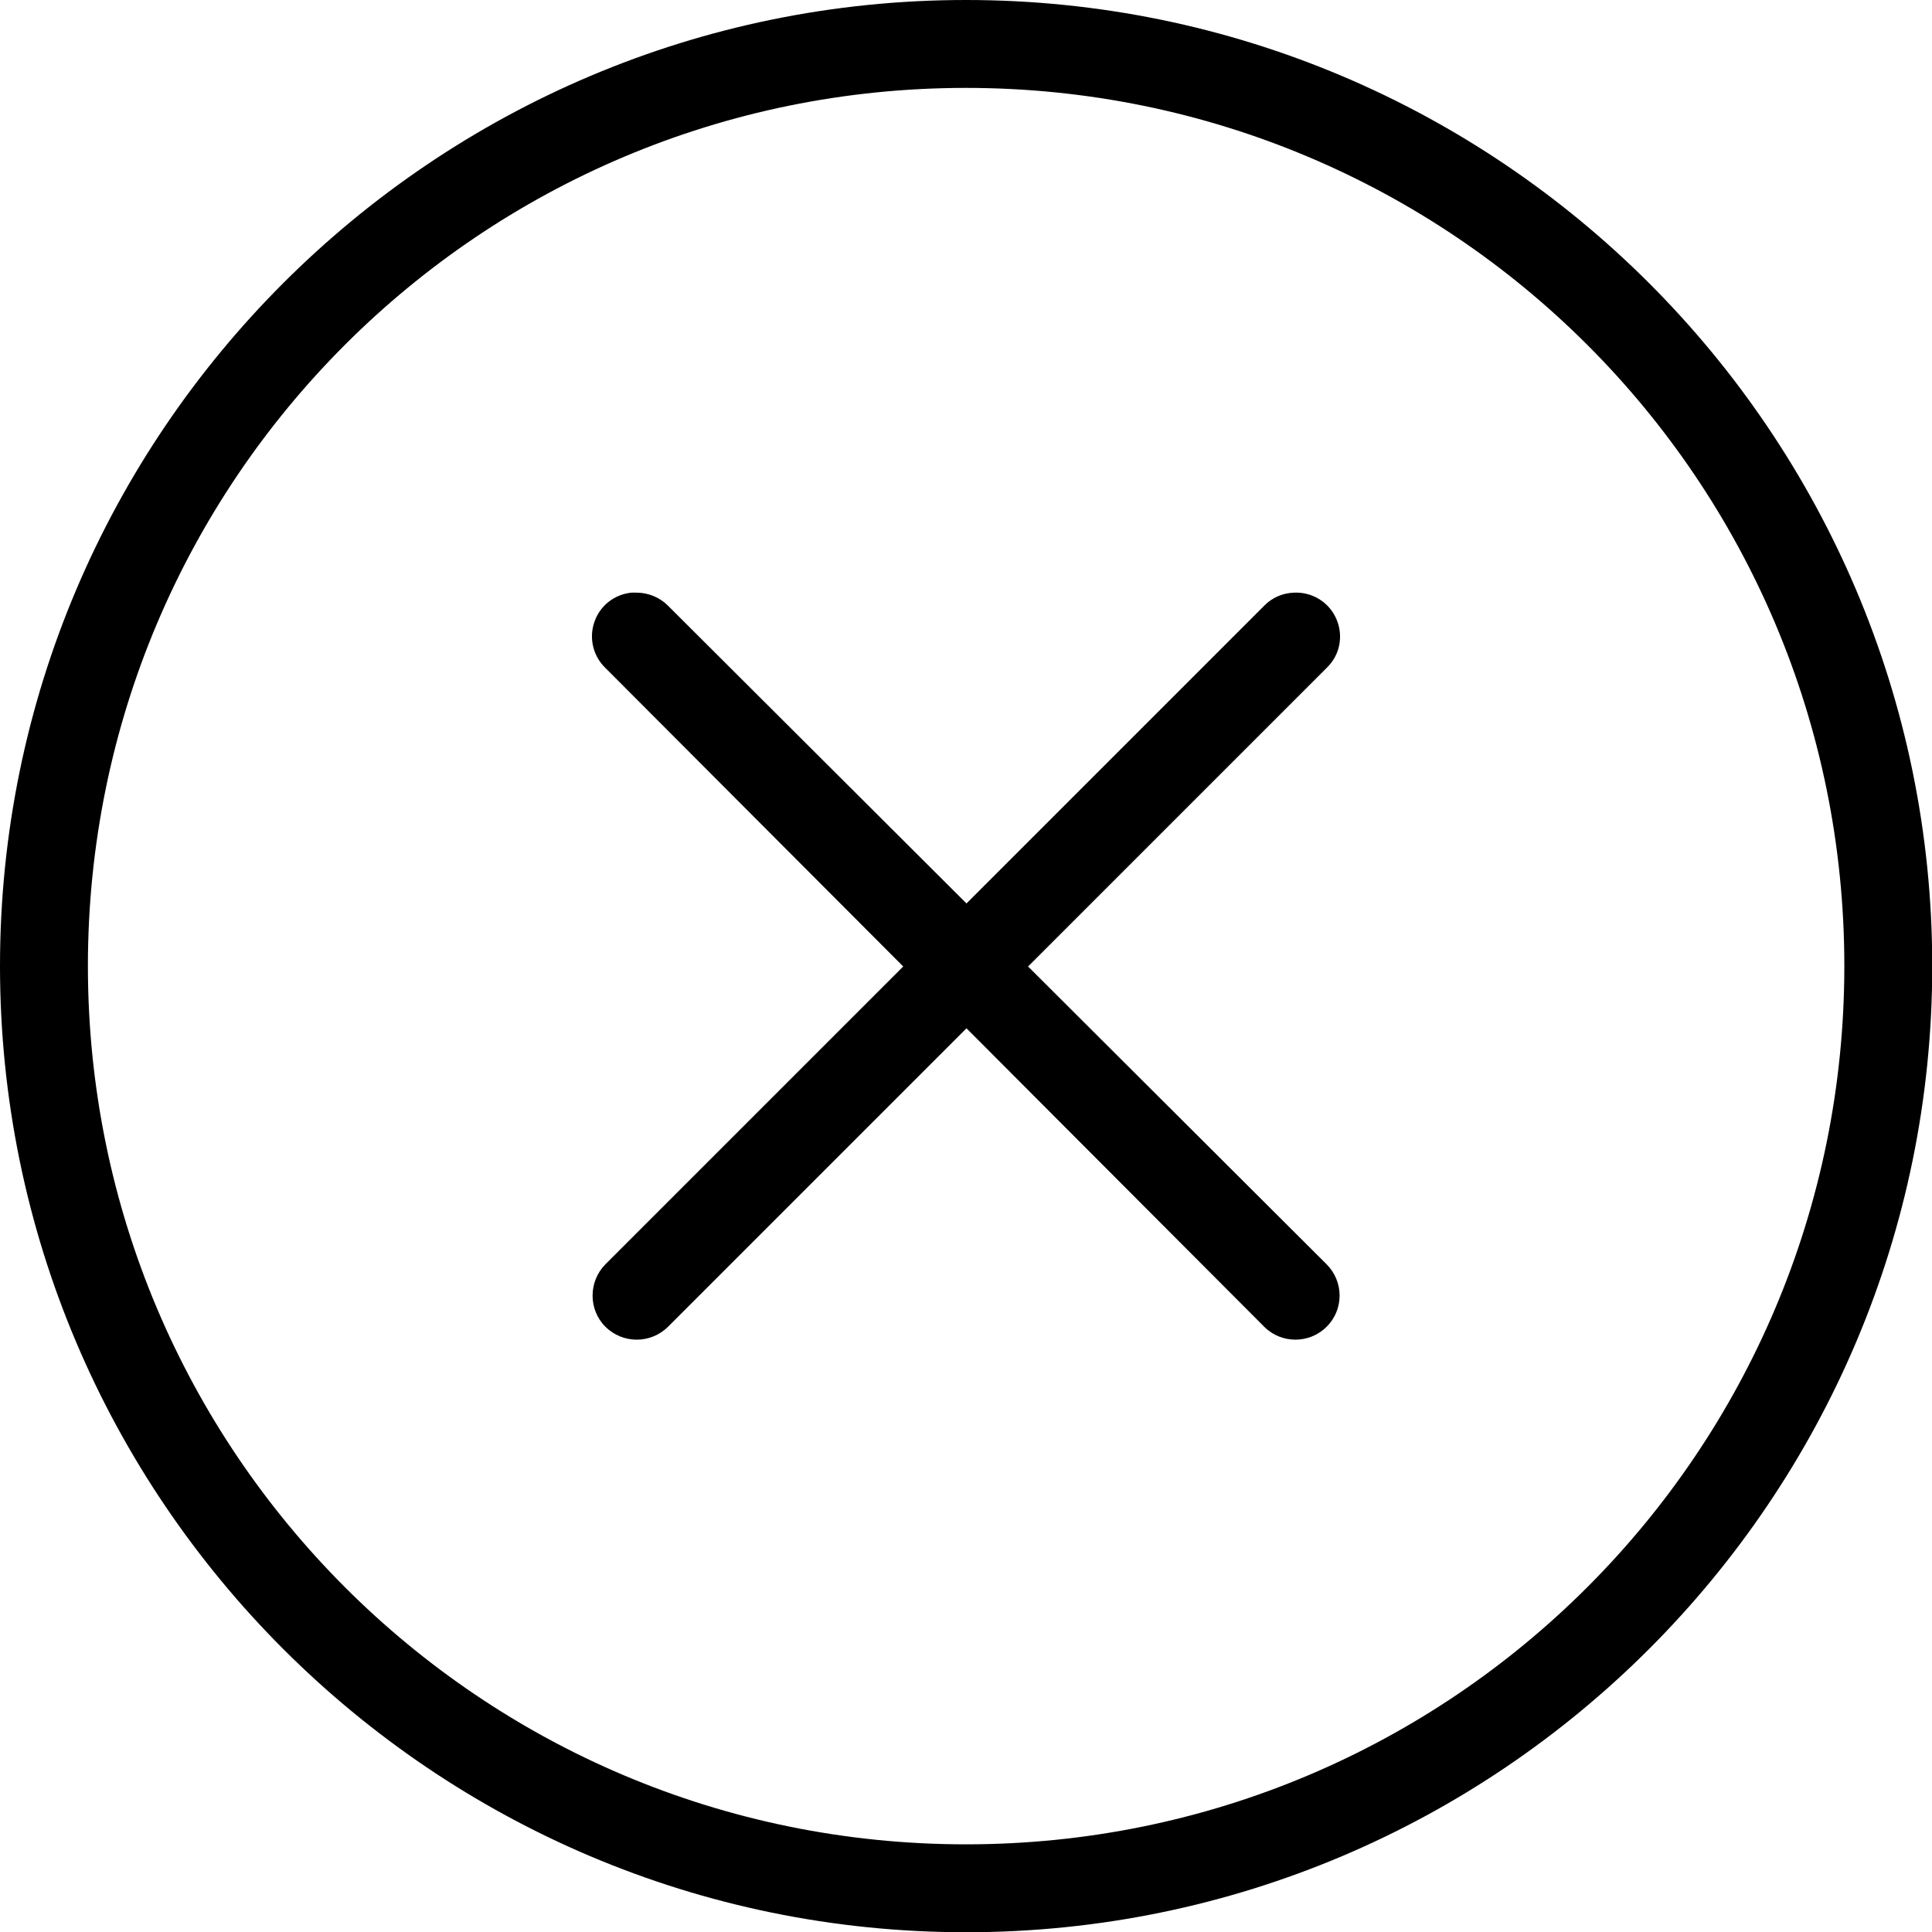 <svg width="8" height="8" viewBox="0 0 8 8" fill="none" xmlns="http://www.w3.org/2000/svg">
<g clip-path="url(#clip0_67_72)">
<path fill-rule="evenodd" clip-rule="evenodd" d="M4 0C1.794 0 0 1.793 0 4C0 6.207 1.794 8.001 4 8.001C6.208 8.001 8.001 6.207 8.001 4C8.001 1.793 6.208 0 4 0ZM4 0.364C6.011 0.364 7.637 1.989 7.637 4C7.637 6.01 6.011 7.637 4 7.637C1.99 7.637 0.364 6.01 0.364 4C0.364 1.989 1.99 0.364 4 0.364Z" fill="black"/>
<path fill-rule="evenodd" clip-rule="evenodd" d="M2.615 2.454C2.544 2.461 2.484 2.508 2.461 2.576C2.438 2.643 2.456 2.717 2.507 2.766L3.74 4.002L2.507 5.235C2.436 5.307 2.436 5.423 2.507 5.494C2.579 5.565 2.694 5.565 2.766 5.494L4.002 4.258L5.235 5.494C5.306 5.565 5.422 5.565 5.493 5.494C5.565 5.423 5.565 5.307 5.493 5.235L4.257 4.002L5.493 2.766C5.548 2.714 5.564 2.634 5.534 2.564C5.505 2.495 5.435 2.451 5.36 2.454C5.313 2.455 5.268 2.474 5.235 2.508L4.002 3.741L2.766 2.508C2.731 2.473 2.684 2.454 2.635 2.454C2.628 2.454 2.622 2.454 2.615 2.454Z" fill="black"/>
</g>
<defs>
<clipPath id="clip0_67_72">
<rect width="8" height="8" fill="white"/>
</clipPath>
</defs>
</svg>
